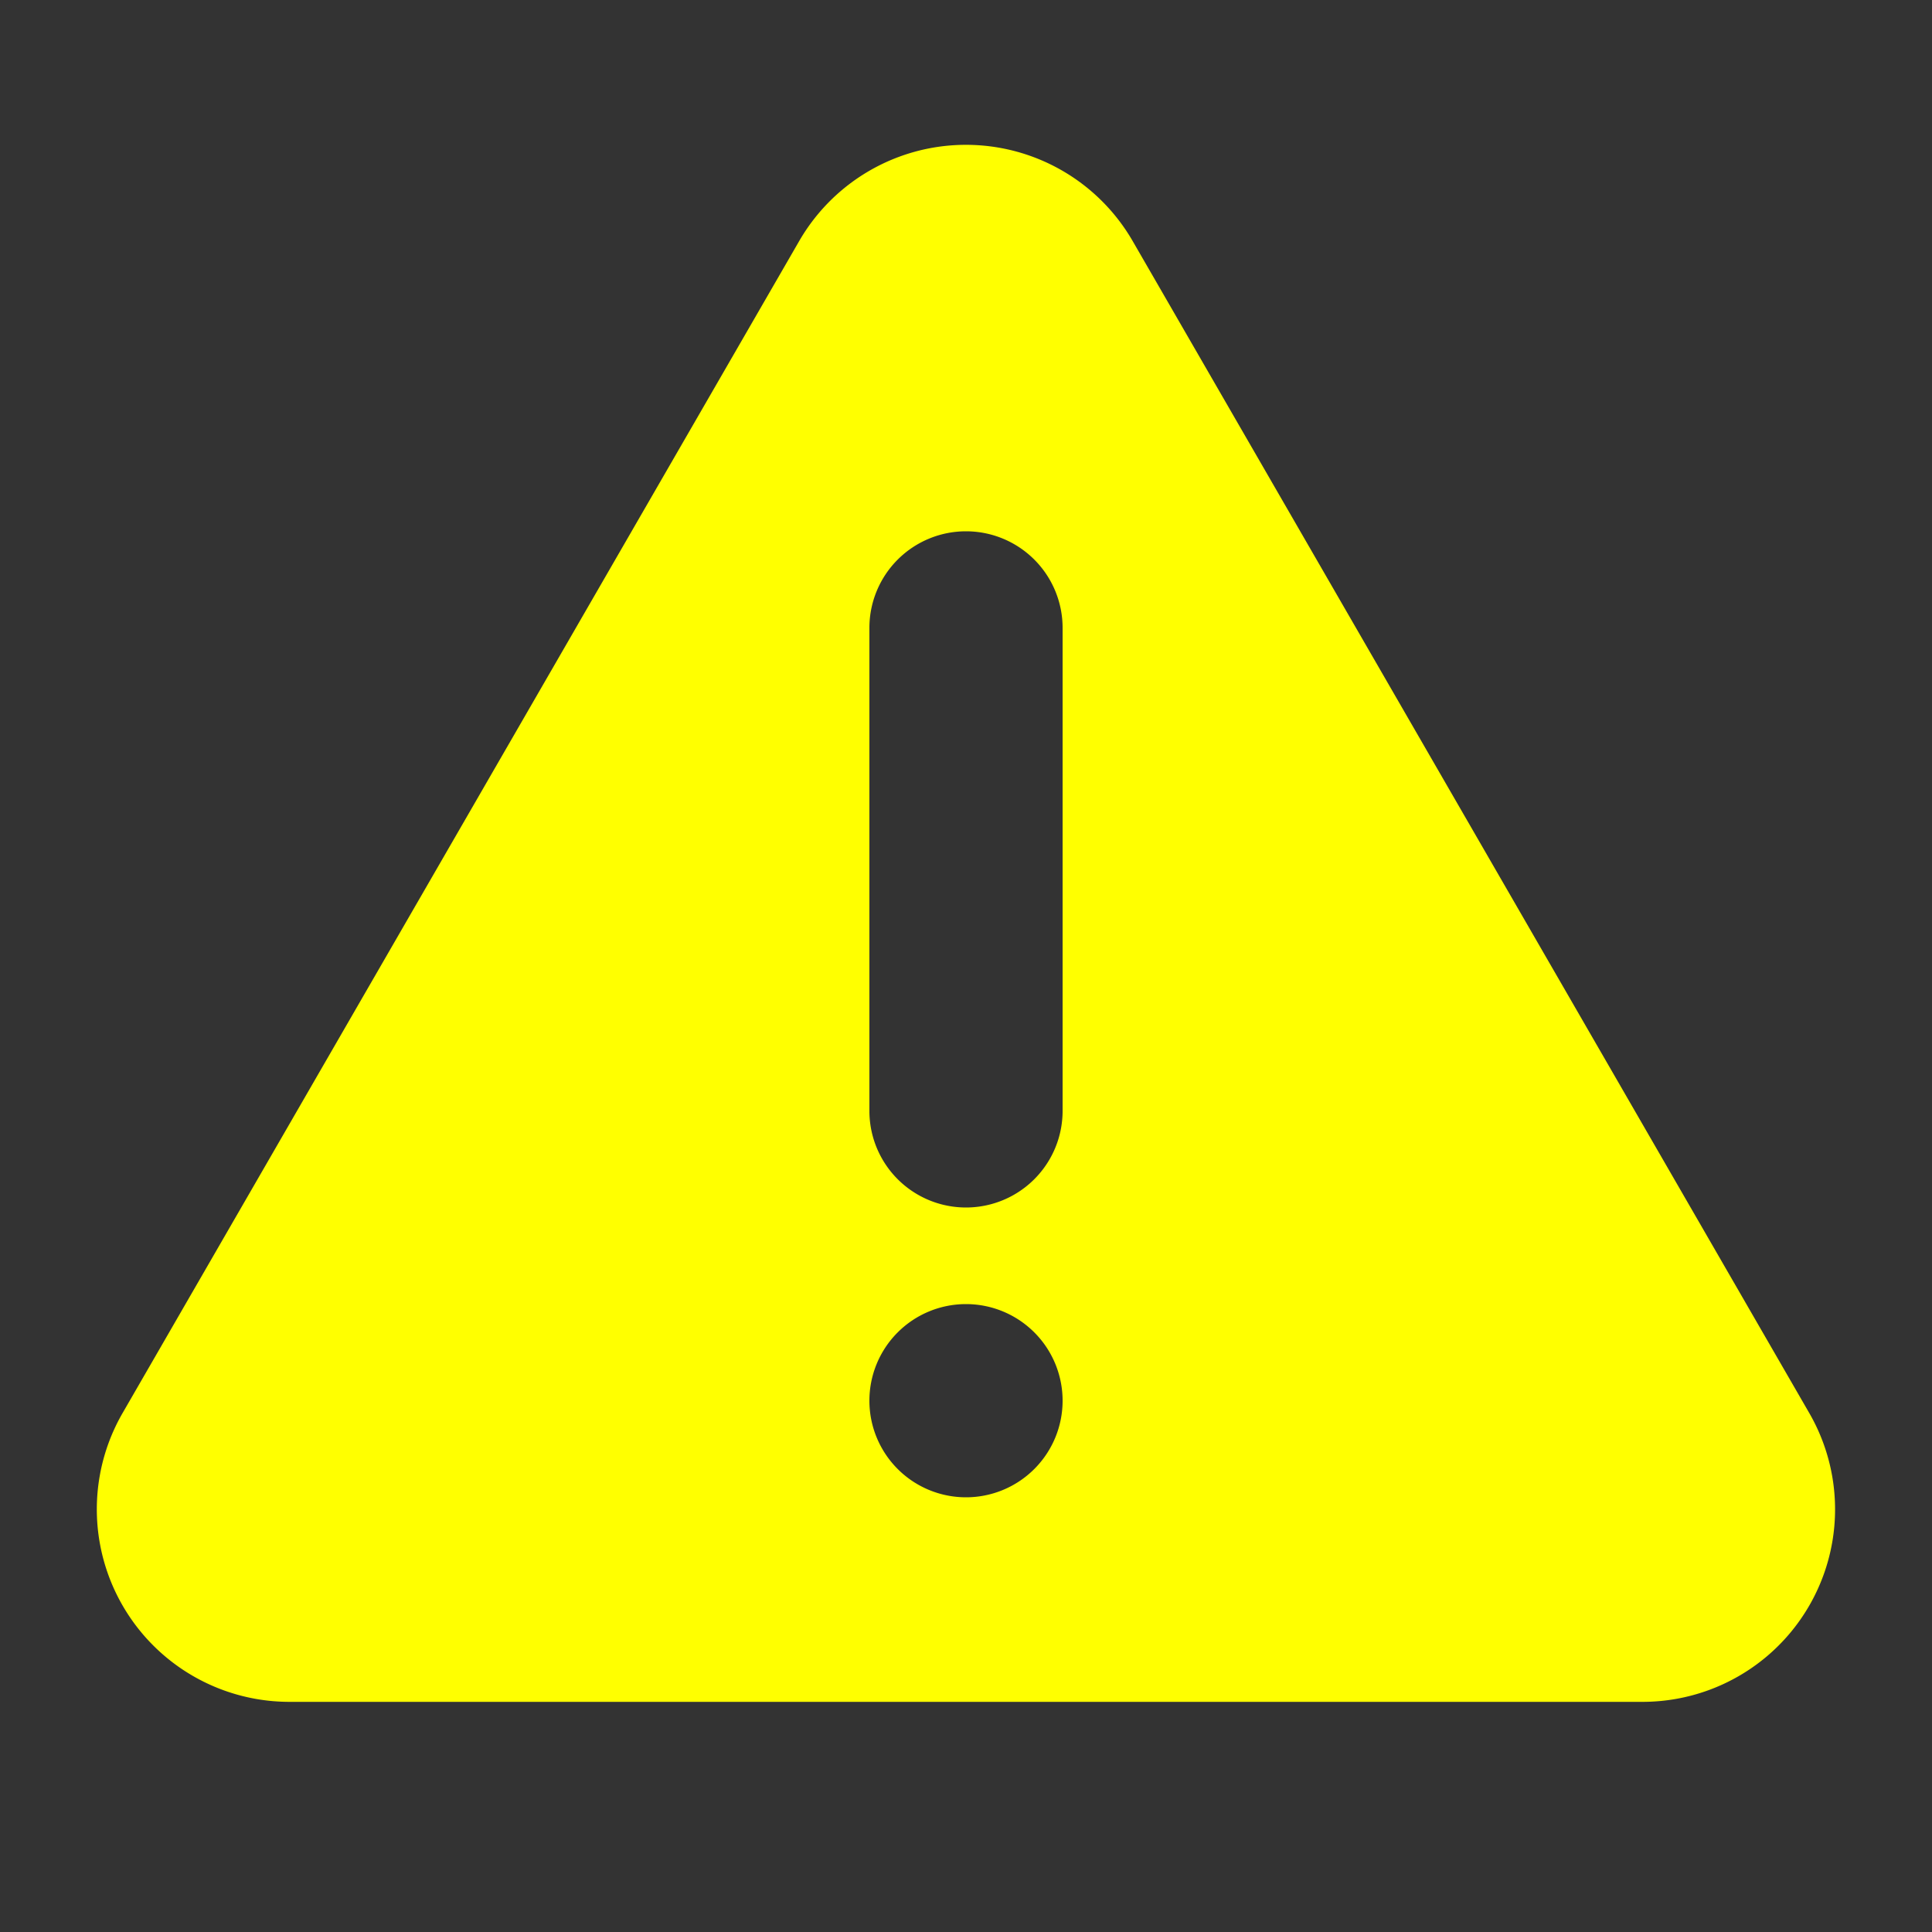 <svg xmlns="http://www.w3.org/2000/svg" width="40" height="40" viewBox="0 0 40 40"><rect x="0" y="0" width="40" height="40" fill="#333333" stroke="none"/><defs><style>.a{fill:#ff0;stroke:rgba(0,0,0,0);stroke-miterlimit:10;}.b{fill:none;}</style></defs><path class="a" d="M6216.007,5823.235h-28.014a3.987,3.987,0,0,1-3.454-5.981l14.006-24.261a3.987,3.987,0,0,1,6.907,0l14.006,24.261a3.986,3.986,0,0,1-3.452,5.981ZM6202,5815a2,2,0,1,0,2,2A2,2,0,0,0,6202,5815Zm0-16a2,2,0,0,0-2,2v10a2,2,0,1,0,4,0v-10A2,2,0,0,0,6202,5799Z" transform="translate(-6182 -5788)"/><rect class="b" width="40" height="40"/></svg>